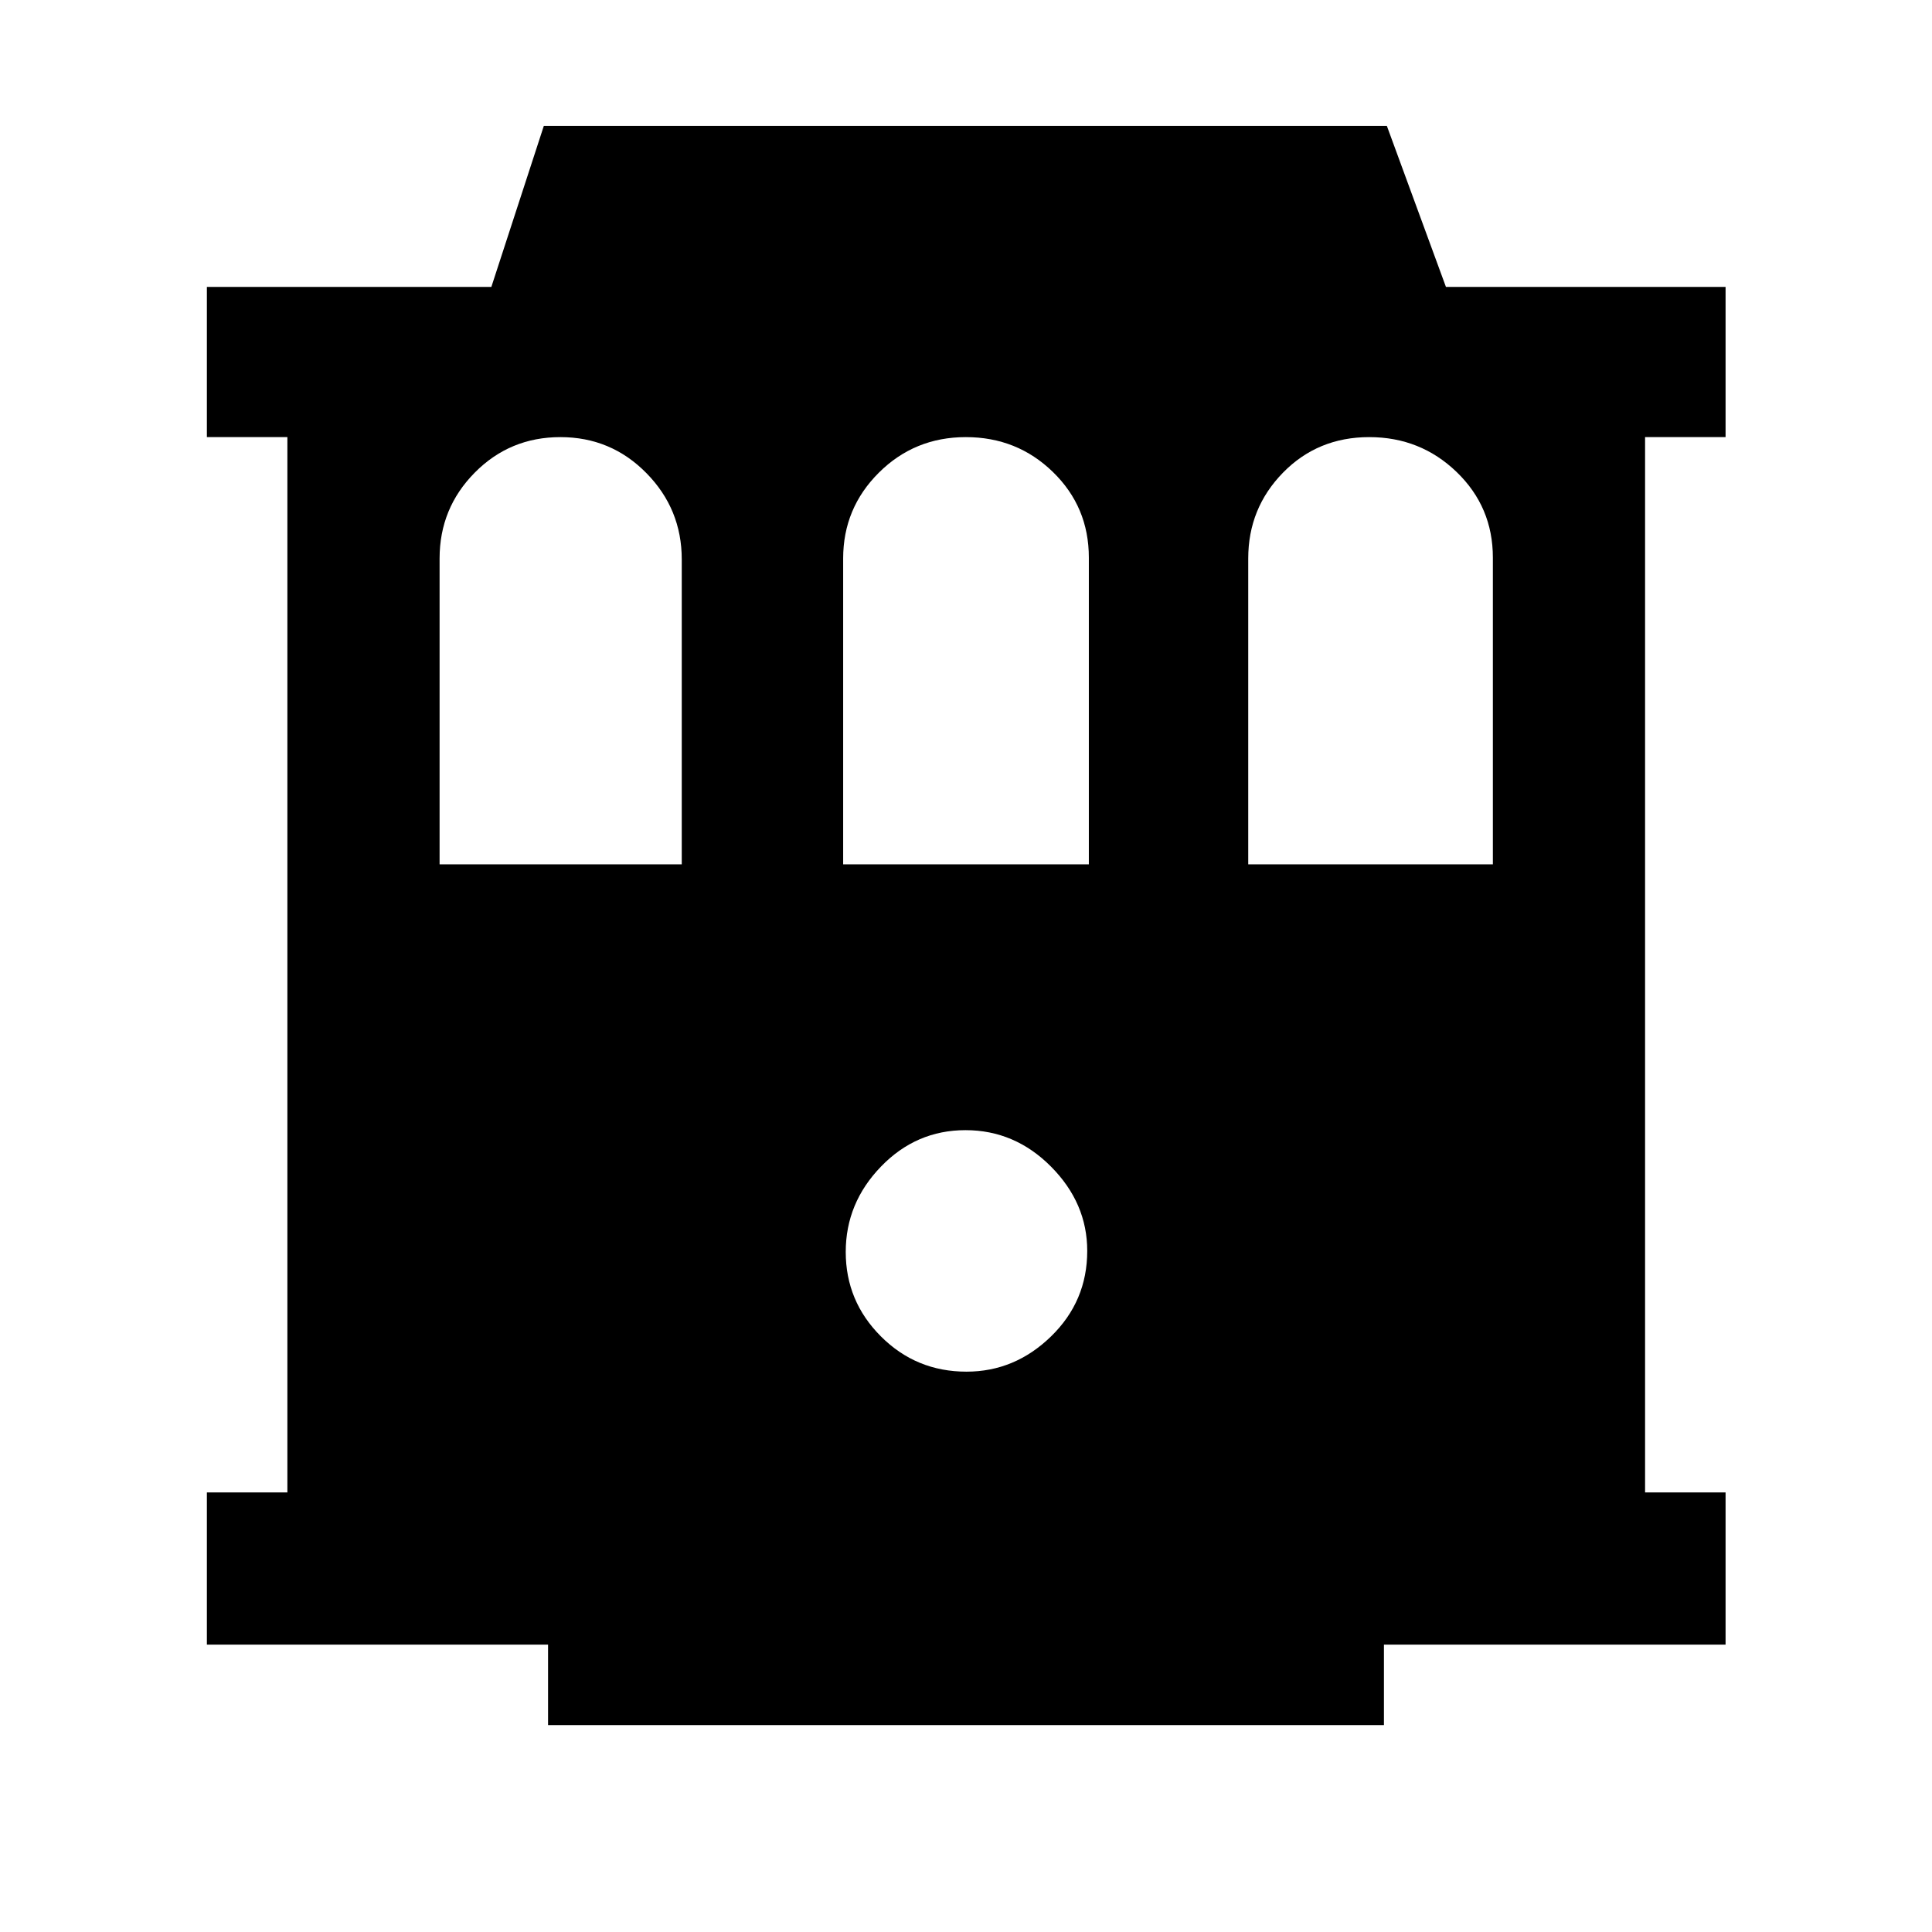 <svg xmlns="http://www.w3.org/2000/svg" height="48" viewBox="0 -960 960 960" width="48"><path d="M272.33-102.8v-40H102.8v-75.63h40V-742.8h-40v-74.63h141.35l26.07-80h418.91l29.35 80h138.95v74.63h-40v524.37h40v75.63H687.67v40H272.33Zm207.91-175.63q24 0 42-17.5t18-42.5q0-23.77-18-41.89-18-18.11-42.5-18.11t-42 18.11q-17.5 18.12-17.5 42.39 0 24.5 17.5 42t42.5 17.5ZM218.43-530.5h120.33v-151.55q0-25.03-17.59-42.89-17.58-17.86-42.71-17.86-25.12 0-42.57 17.66-17.46 17.66-17.46 42.63v152.01Zm200.53 0h122.08v-152.4q0-25.18-17.82-42.54-17.83-17.36-43.3-17.36-25.46 0-43.21 17.66t-17.75 42.63v152.01Zm201.28 0H741.8v-152.4q0-25.18-17.98-42.54-17.99-17.36-43.46-17.36-25.56 0-42.84 17.66-17.28 17.66-17.28 42.63v152.01Z"/></svg>
